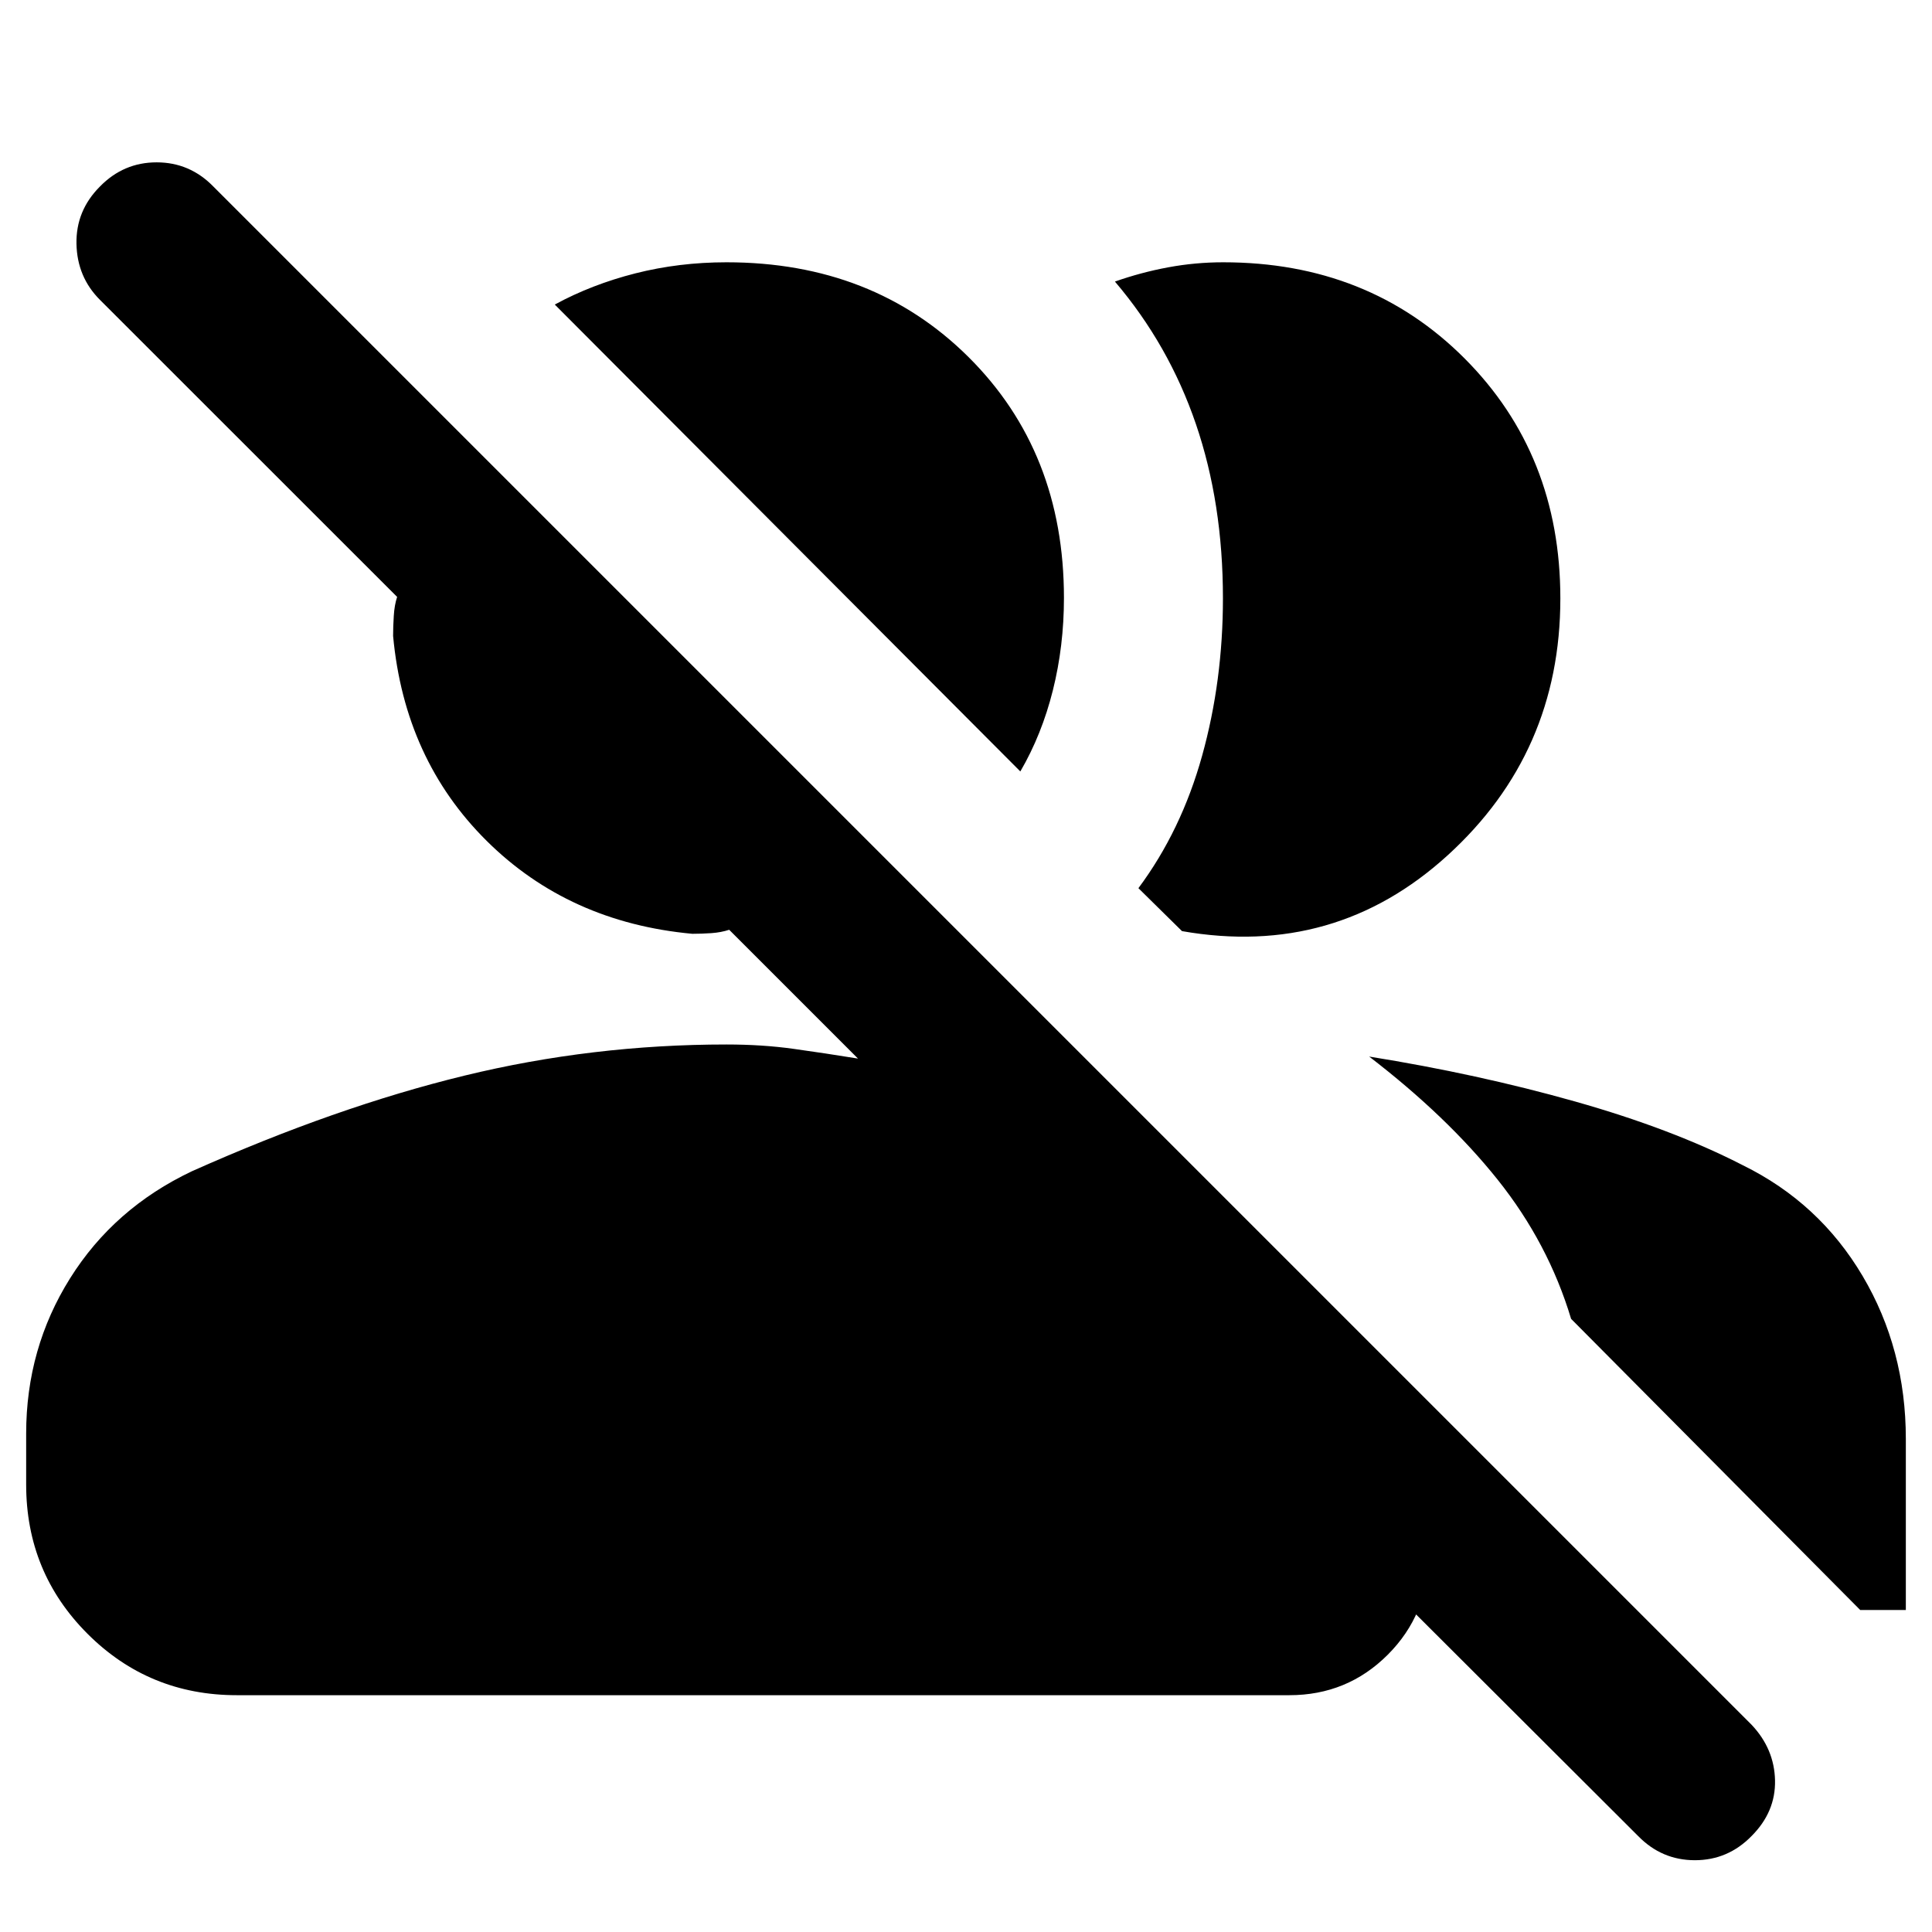 <svg xmlns="http://www.w3.org/2000/svg" height="40" viewBox="0 -960 960 960" width="40"><path d="m814-47.67-161.33-161h57v22q0 28.79-20.11 48.9-20.1 20.1-48.89 20.1h-523q-43.67 0-74.17-30.5T13-222.33v-25.34q0-42.33 21.83-77.16 21.84-34.84 60.5-53.17 71.67-32 135.34-47.5Q294.35-441 361-441q17.81 0 33.33 2.17 15.53 2.16 32 4.83l-64-64q-4 1.33-8.83 1.67-4.83.33-9.5.33-61.33-5.67-102.17-46.17Q201-582.67 195.33-644q0-4.67.34-10.02.33-5.35 1.66-9.38L49.67-811Q38.33-822.33 38-838.83q-.33-16.5 11.67-28.5 11.72-12 28.16-12 16.45 0 28.17 12L870.33-103Q881.67-91 882-75.33q.33 15.66-11.67 27.66-11.72 12-28.16 12-16.45 0-28.17-12ZM680.33-435q54 8.67 102.34 22.33Q831-399 866-381q38 18.67 59.5 55t21.5 81v85h-22.67L780.67-304.67q-11.34-37.66-36.5-69.16Q719-405.33 680.33-435Zm-114.66-83.67q21.33-28.66 31.66-65.83 10.34-37.17 10.34-78.23 0-47.27-13.44-86.59T554-820.09q13-4.58 26.49-7.08 13.5-2.5 27.32-2.5 72.19 0 119.86 47.7 47.66 47.7 47.66 119.33 0 76.64-56 127.64t-132 37.67l-21.66-21.34Zm-58.67-58-231.33-232q18.38-10 40.05-15.5 21.68-5.5 45.28-5.5 72.9 0 120.28 47.12 47.39 47.12 47.39 119.64 0 23.91-5.5 45.91-5.5 22-16.17 40.33Z"/></svg>